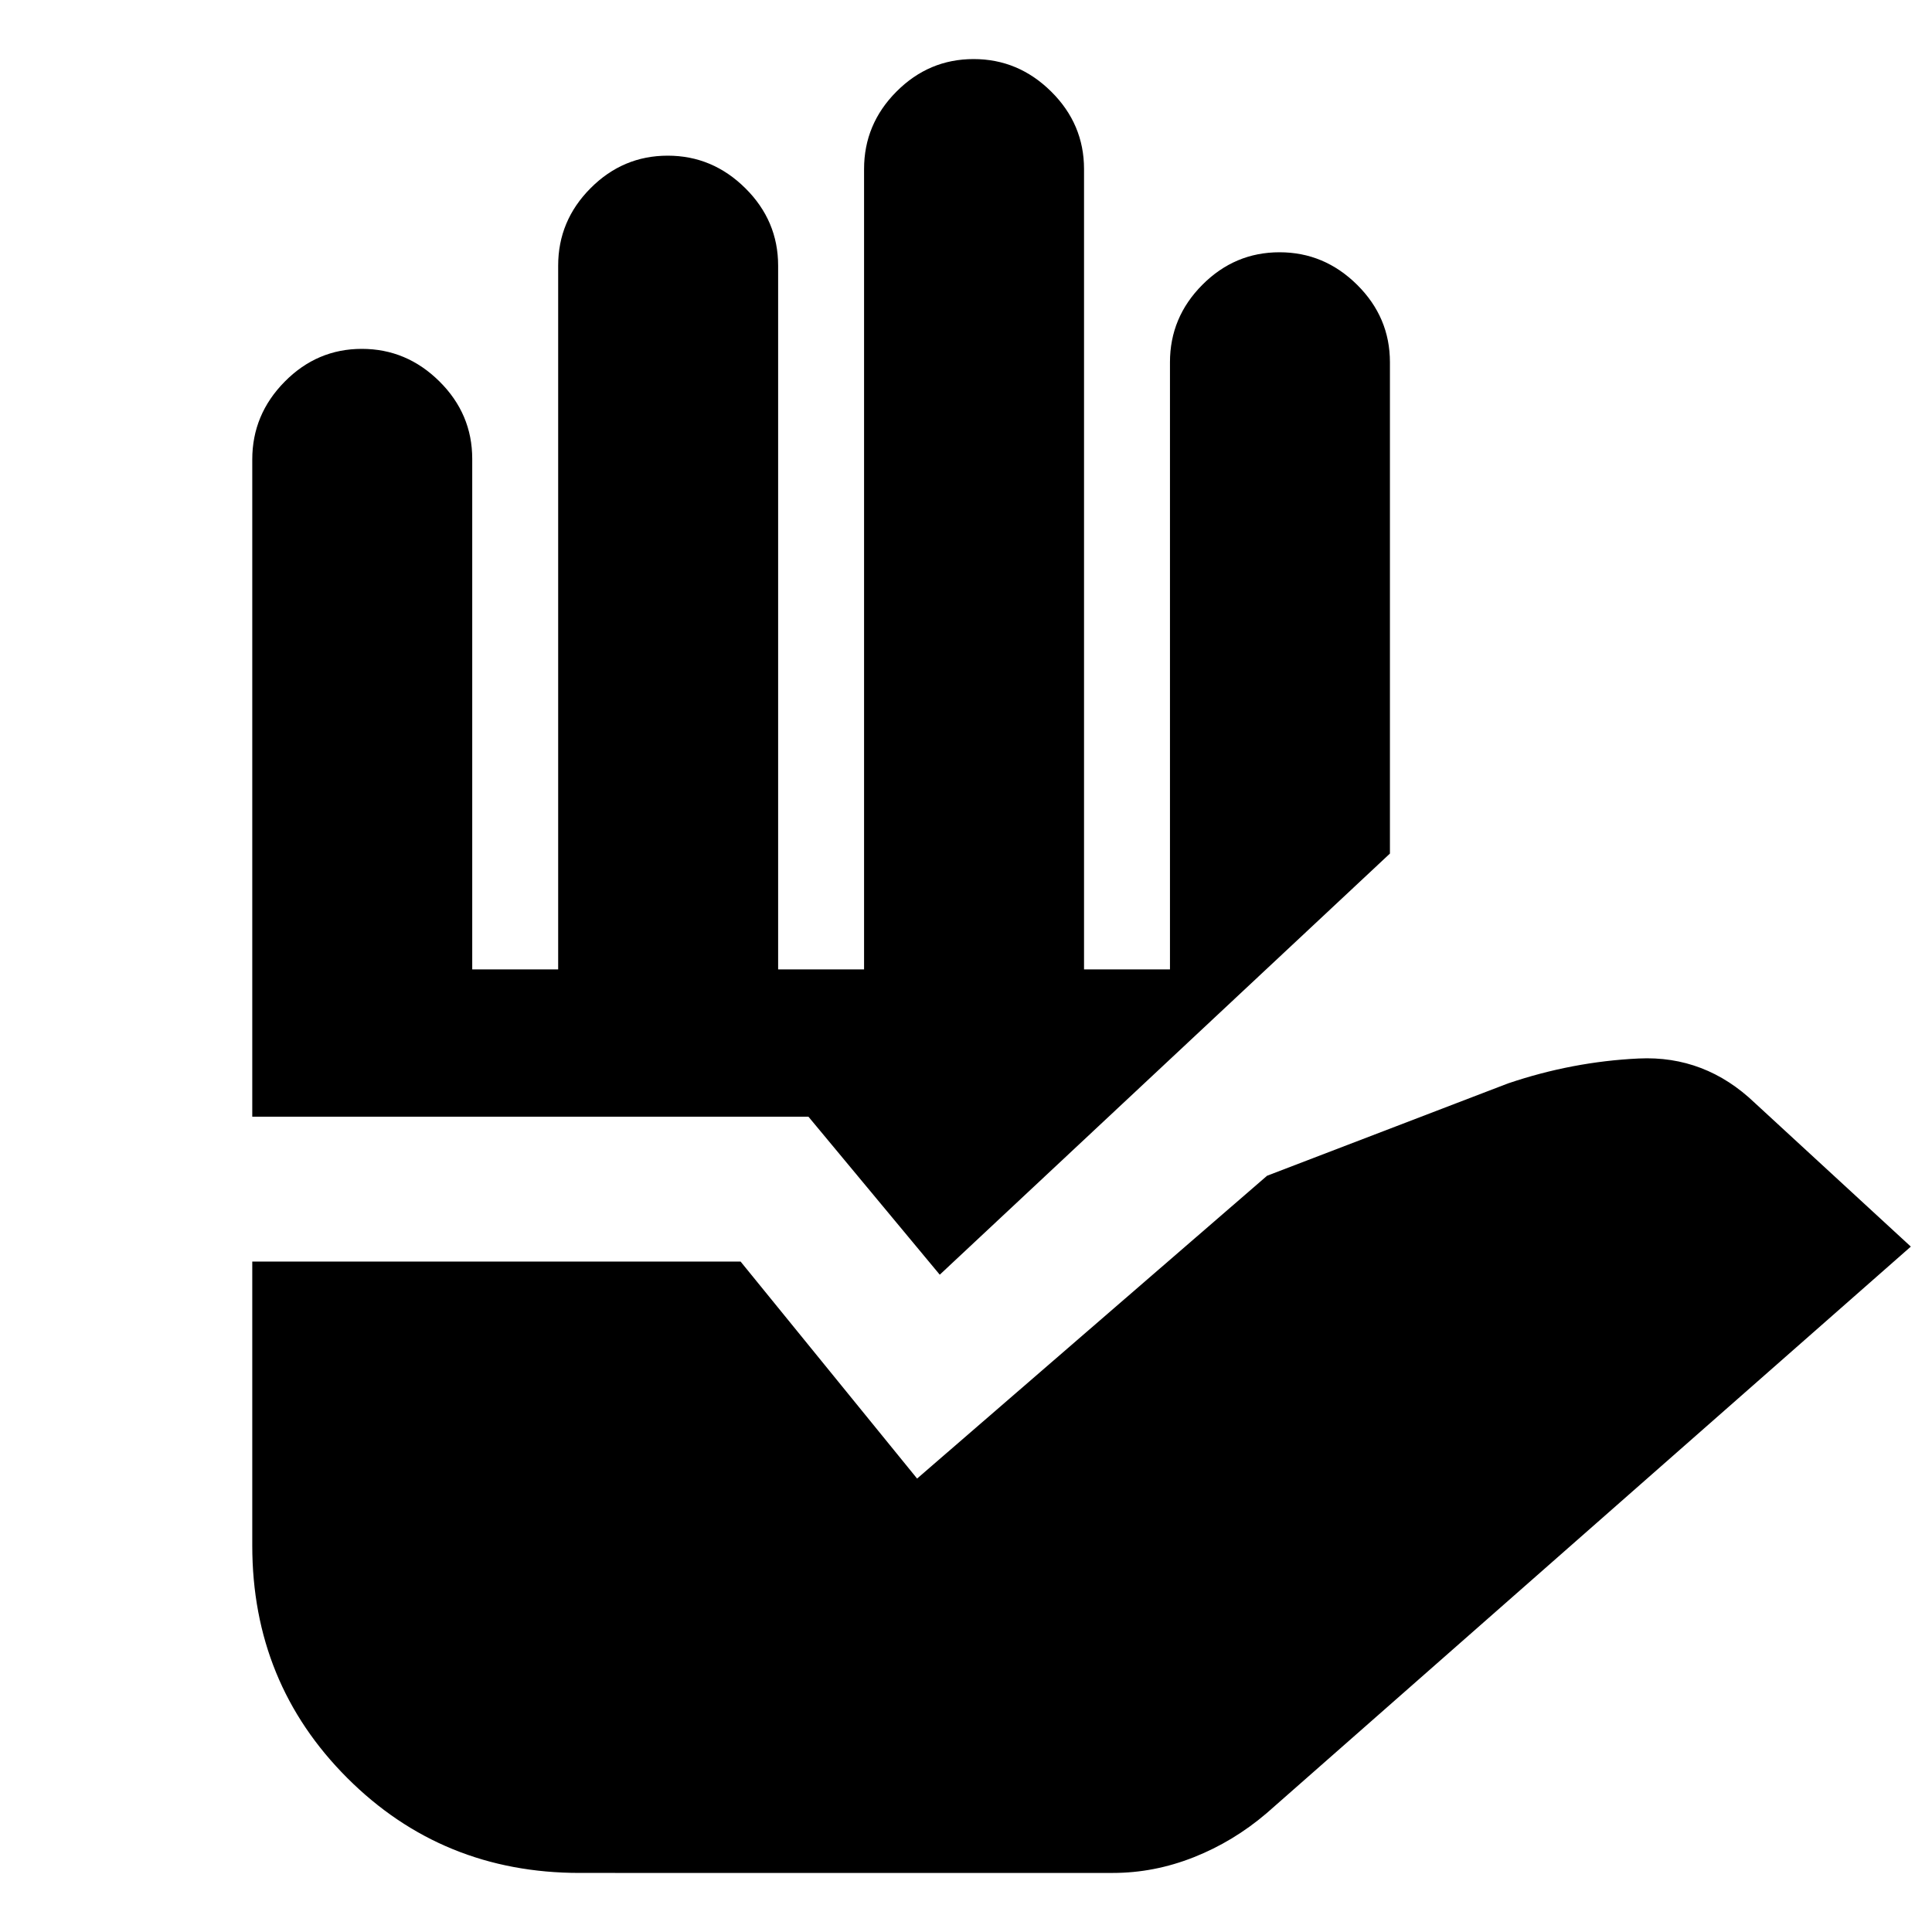 <svg xmlns="http://www.w3.org/2000/svg" height="20" viewBox="0 -960 960 960" width="20"><path d="M288-29.35q-68.26 0-115.46-47.19-47.19-47.2-47.19-115.46v-141.13H368l87.7 107.82 173.91-150.47 119.69-45.87q31.96-10.83 64.96-12.39 33-1.57 57.7 22.08l77.52 71.39L629.39-59.04q-16.56 14.13-36.25 21.91-19.68 7.78-40.14 7.78H288ZM125.35-405.13v-326.58q0-22.32 16.1-38.63 16.09-16.31 38.34-16.31 22.24 0 38.55 16.16T234.65-732v253.7h42.7V-828q0-22.33 16.1-38.49 16.09-16.16 38.34-16.16 22.24 0 38.55 16.16T386.65-828v349.7h42.7V-876q0-22.33 16.1-38.49 16.09-16.16 38.34-16.16 22.24 0 38.55 16.16T538.65-876v397.7h42.7V-780q0-22.33 16.1-38.49 16.09-16.16 38.34-16.16 22.24 0 38.55 16.16T690.65-780v244.13L466.96-326.61l-65.26-78.52H125.35Z"/></svg>